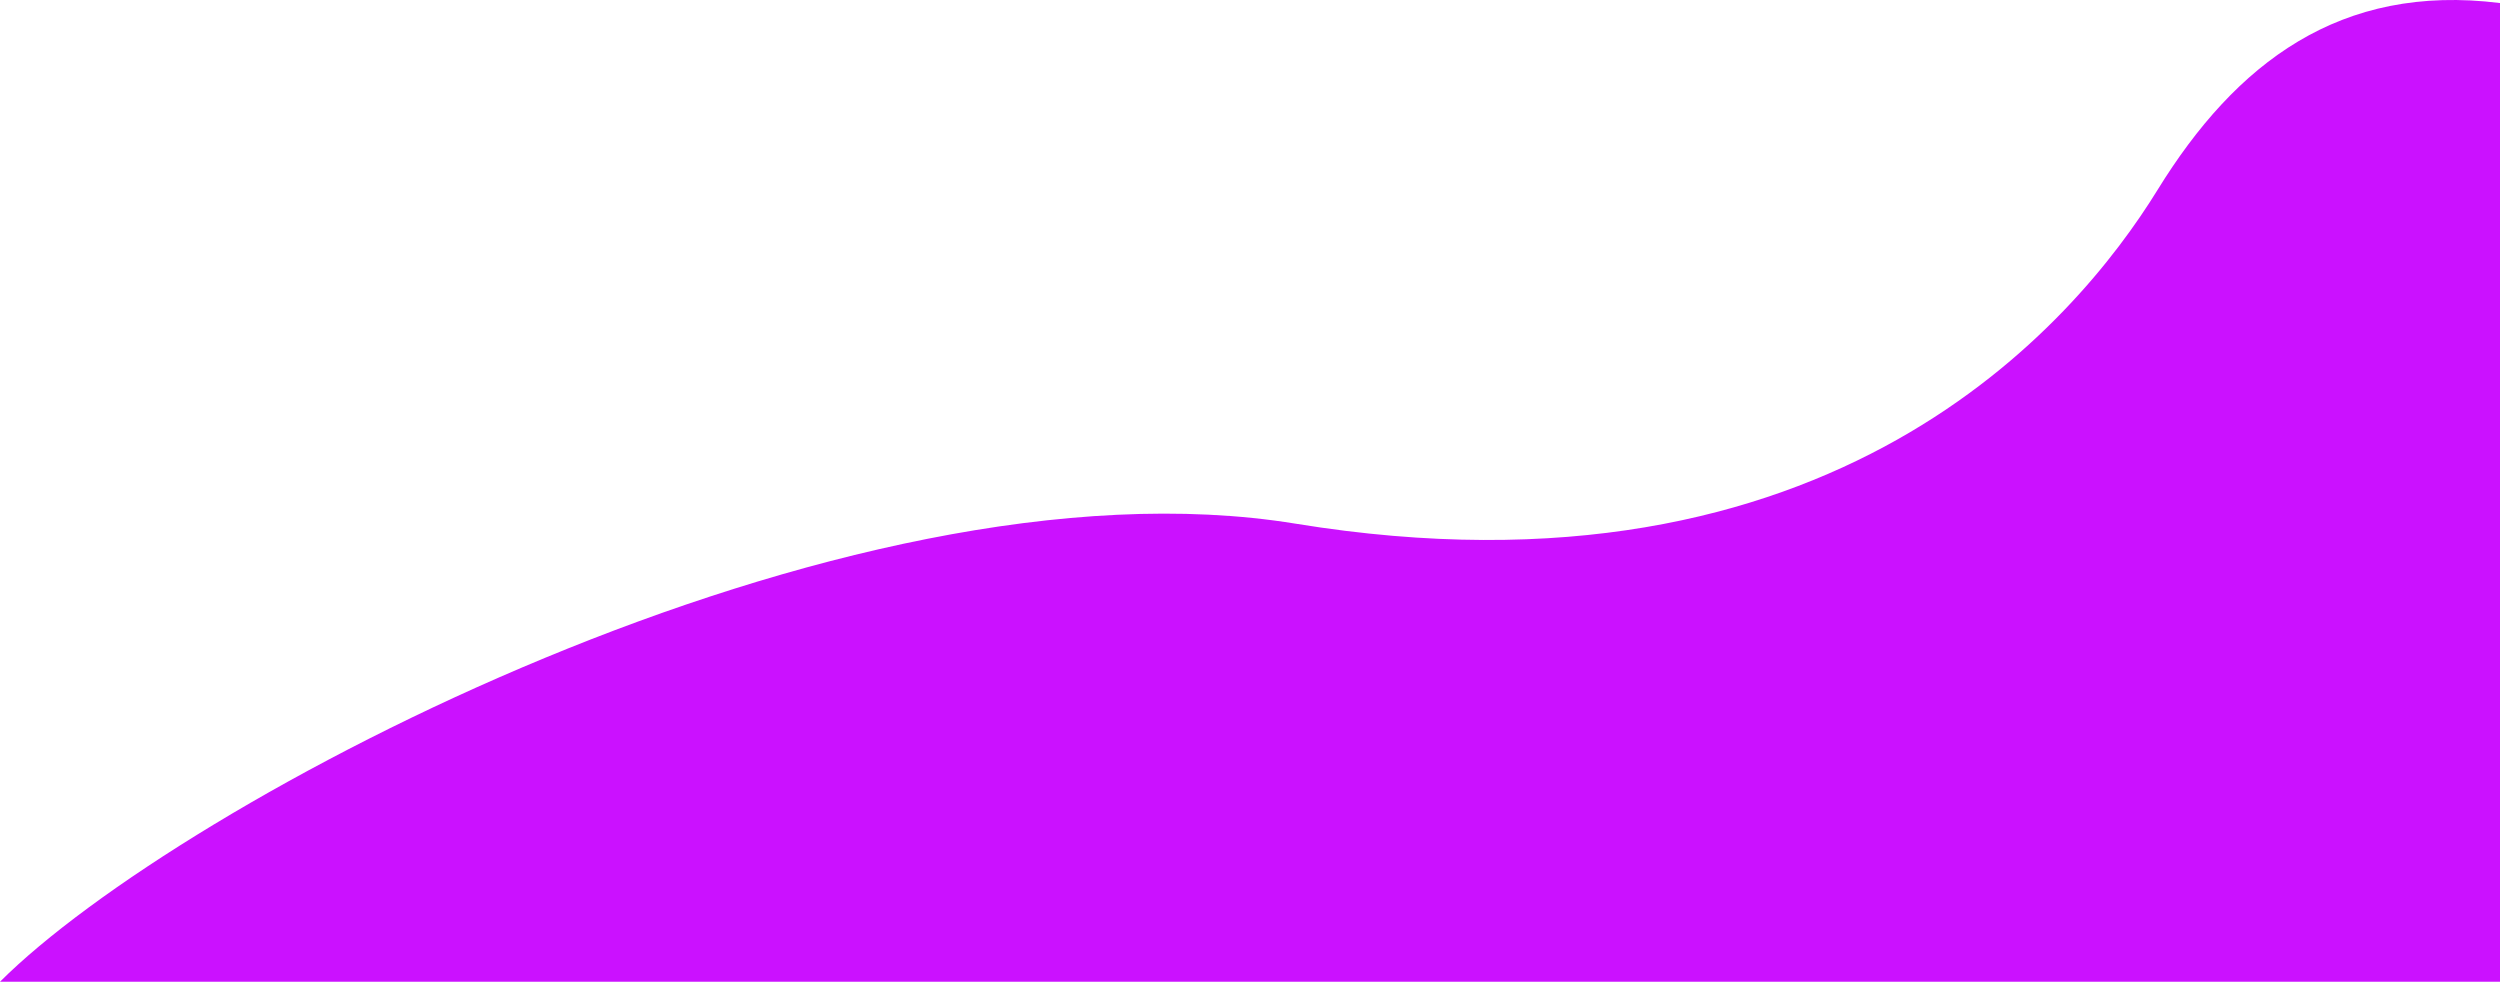 <svg width="876" height="344" viewBox="0 0 876 344" fill="none" xmlns="http://www.w3.org/2000/svg">
<path d="M0 344C62.667 281.346 295.143 157.569 454 183.5C642 214.188 727.117 113.406 756 66.556C783.429 22.065 820 -5.93 876 1.069V344H0Z" fill="#CB11FF"/>
</svg>
